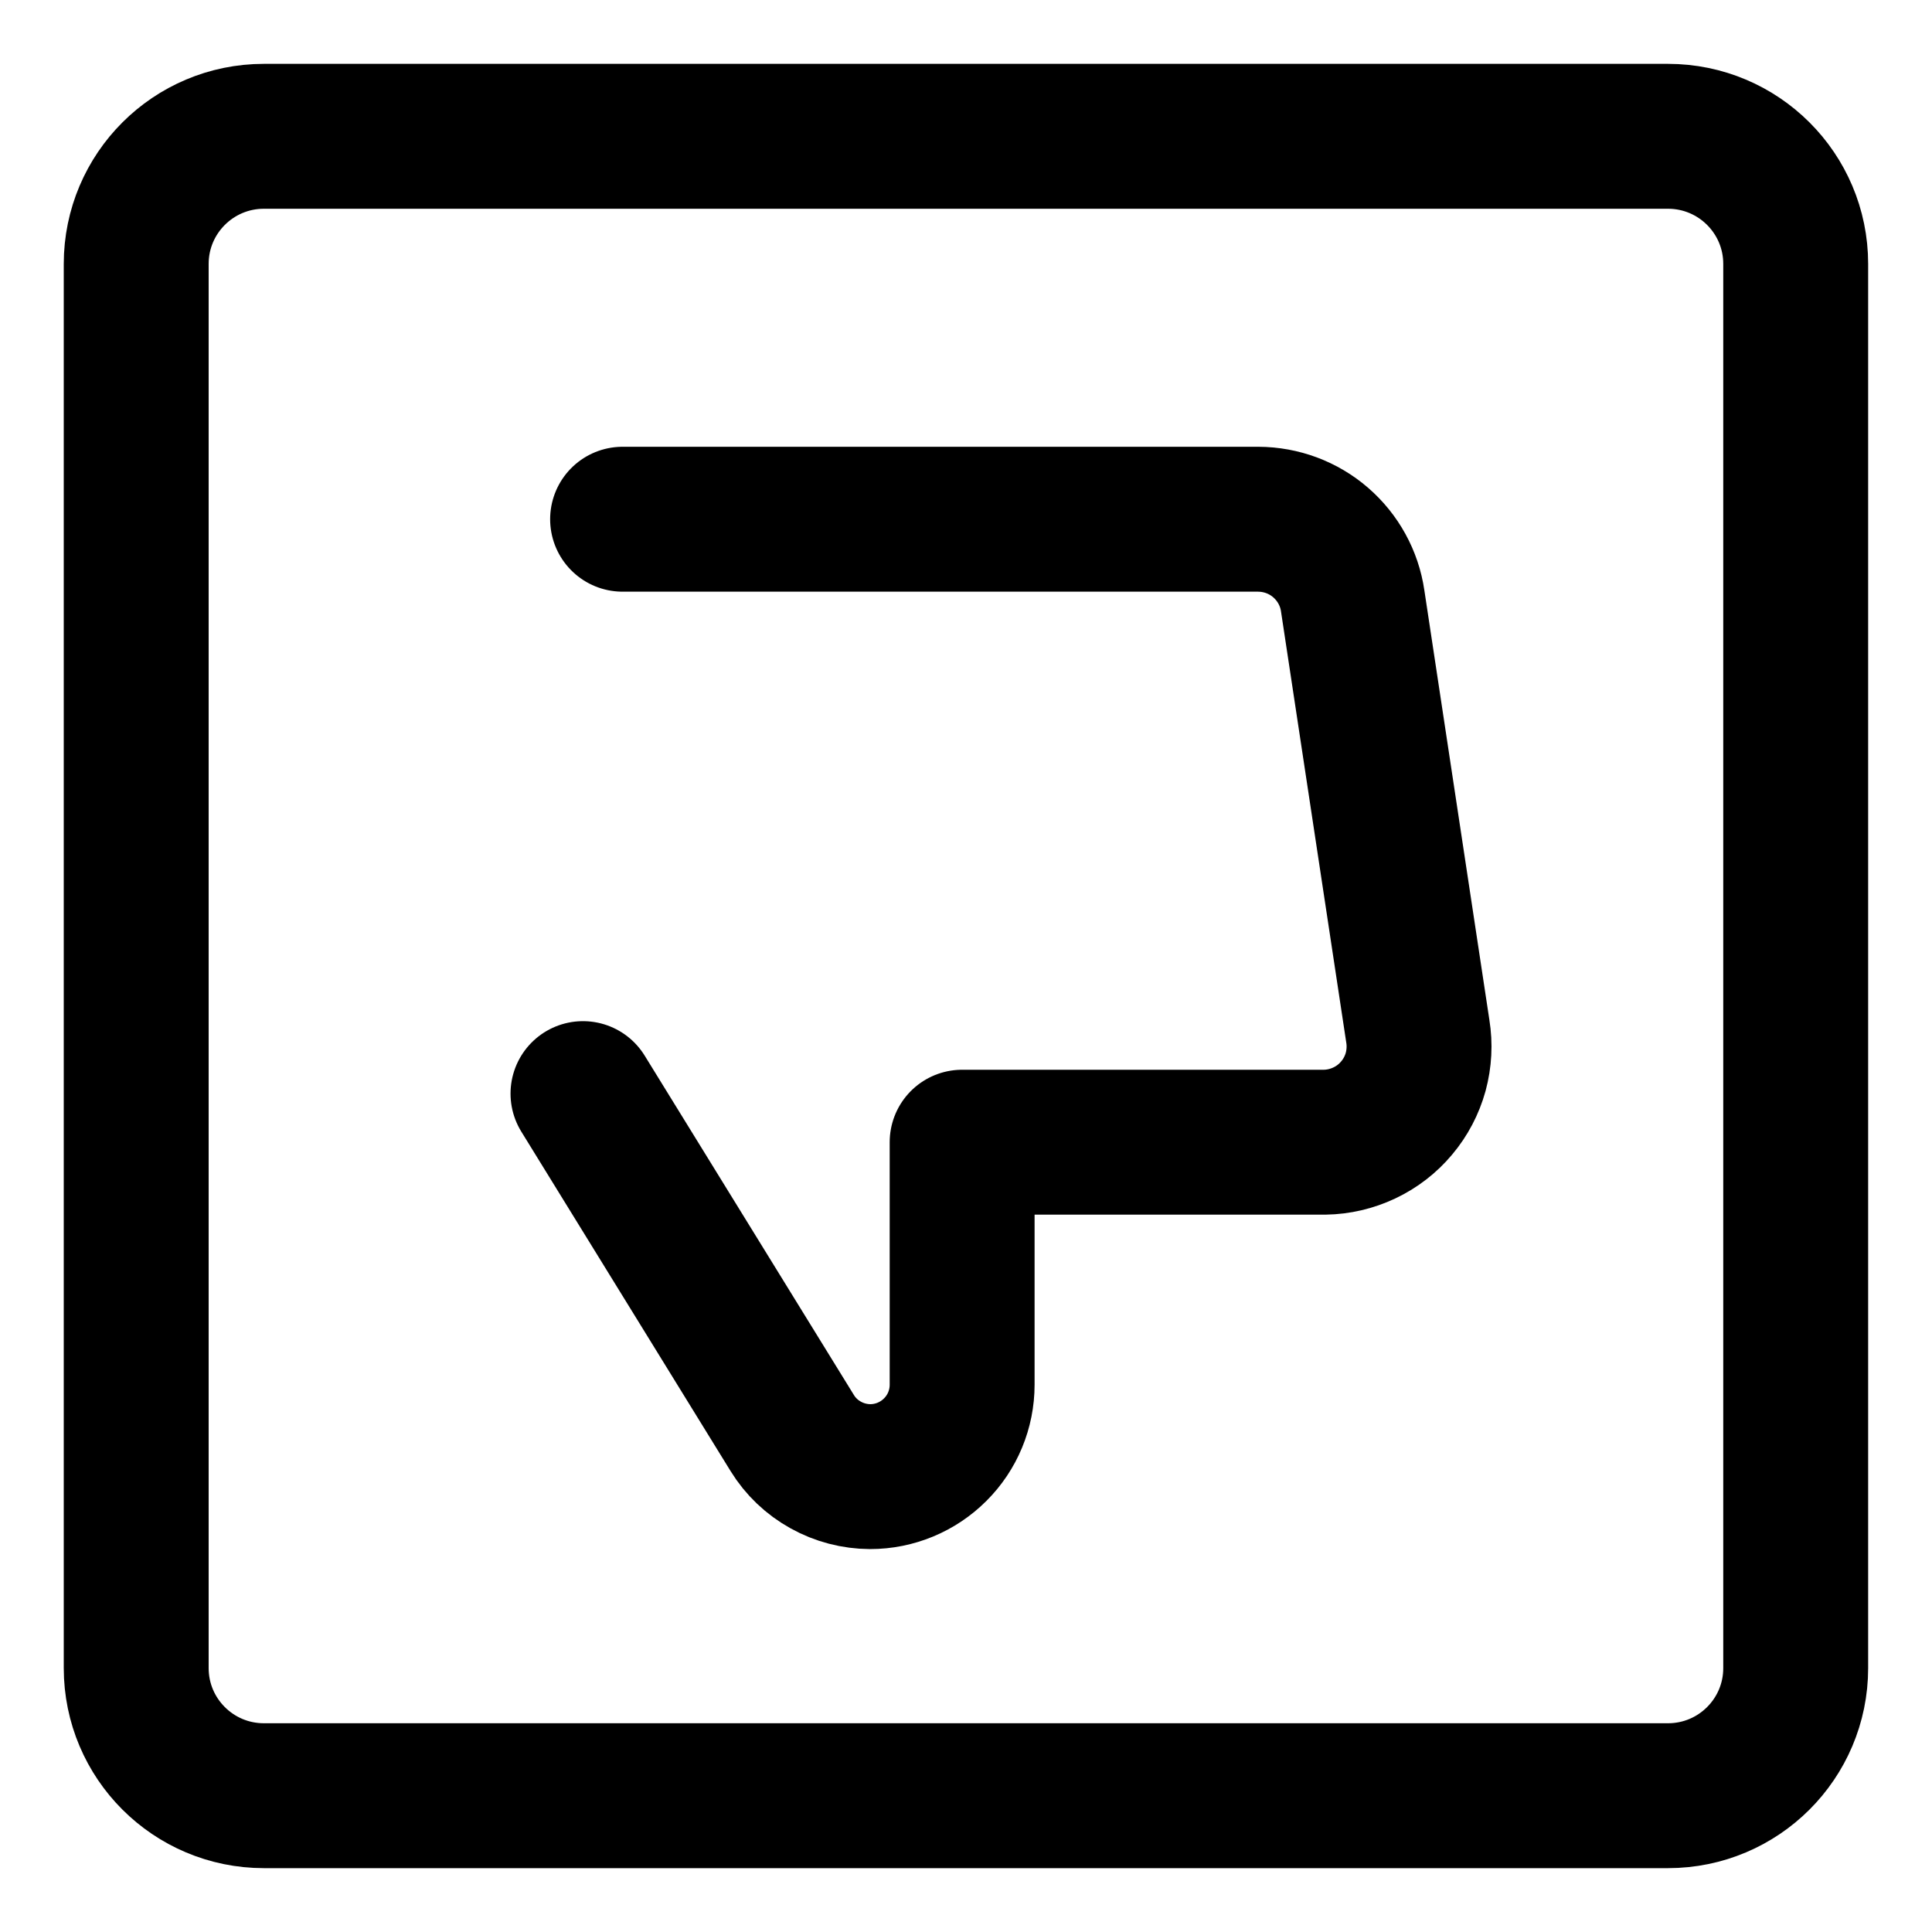 <svg width="20" height="20" viewBox="0 0 20 20" fill="none" xmlns="http://www.w3.org/2000/svg">
<g id="dislike-square-21" clip-path="url(#clip0_47_143211)">
<g id="dislike-square--reward-social-up-rating-media-dislike-thumb-hand">
<path id="Vector" d="M17.267 1.411H2.732C2.002 1.411 1.41 2.002 1.41 2.732V17.268C1.41 17.998 2.002 18.589 2.732 18.589H17.267C17.997 18.589 18.589 17.998 18.589 17.268V2.732C18.589 2.002 17.997 1.411 17.267 1.411Z" stroke="black" stroke-width="1.5" stroke-linecap="round" stroke-linejoin="round"/>
<path id="Vector_2" d="M6.035 11.321L8.202 14.836C8.287 14.974 8.406 15.087 8.547 15.165C8.688 15.244 8.847 15.285 9.008 15.286C9.261 15.286 9.503 15.185 9.681 15.007C9.86 14.829 9.96 14.587 9.96 14.334V11.824H13.713C13.855 11.822 13.995 11.789 14.124 11.728C14.253 11.667 14.367 11.579 14.458 11.47C14.55 11.361 14.617 11.233 14.655 11.096C14.692 10.958 14.7 10.815 14.677 10.674L14.003 6.221C13.969 5.986 13.851 5.772 13.671 5.616C13.492 5.461 13.263 5.376 13.025 5.375H6.445" stroke="black" stroke-width="1.5" stroke-linecap="round" stroke-linejoin="round"/>
</g>
</g>
<defs>
<clipPath id="clip0_47_143211">
<rect width="20" height="20" fill="white"/>
</clipPath>
</defs>
</svg>
